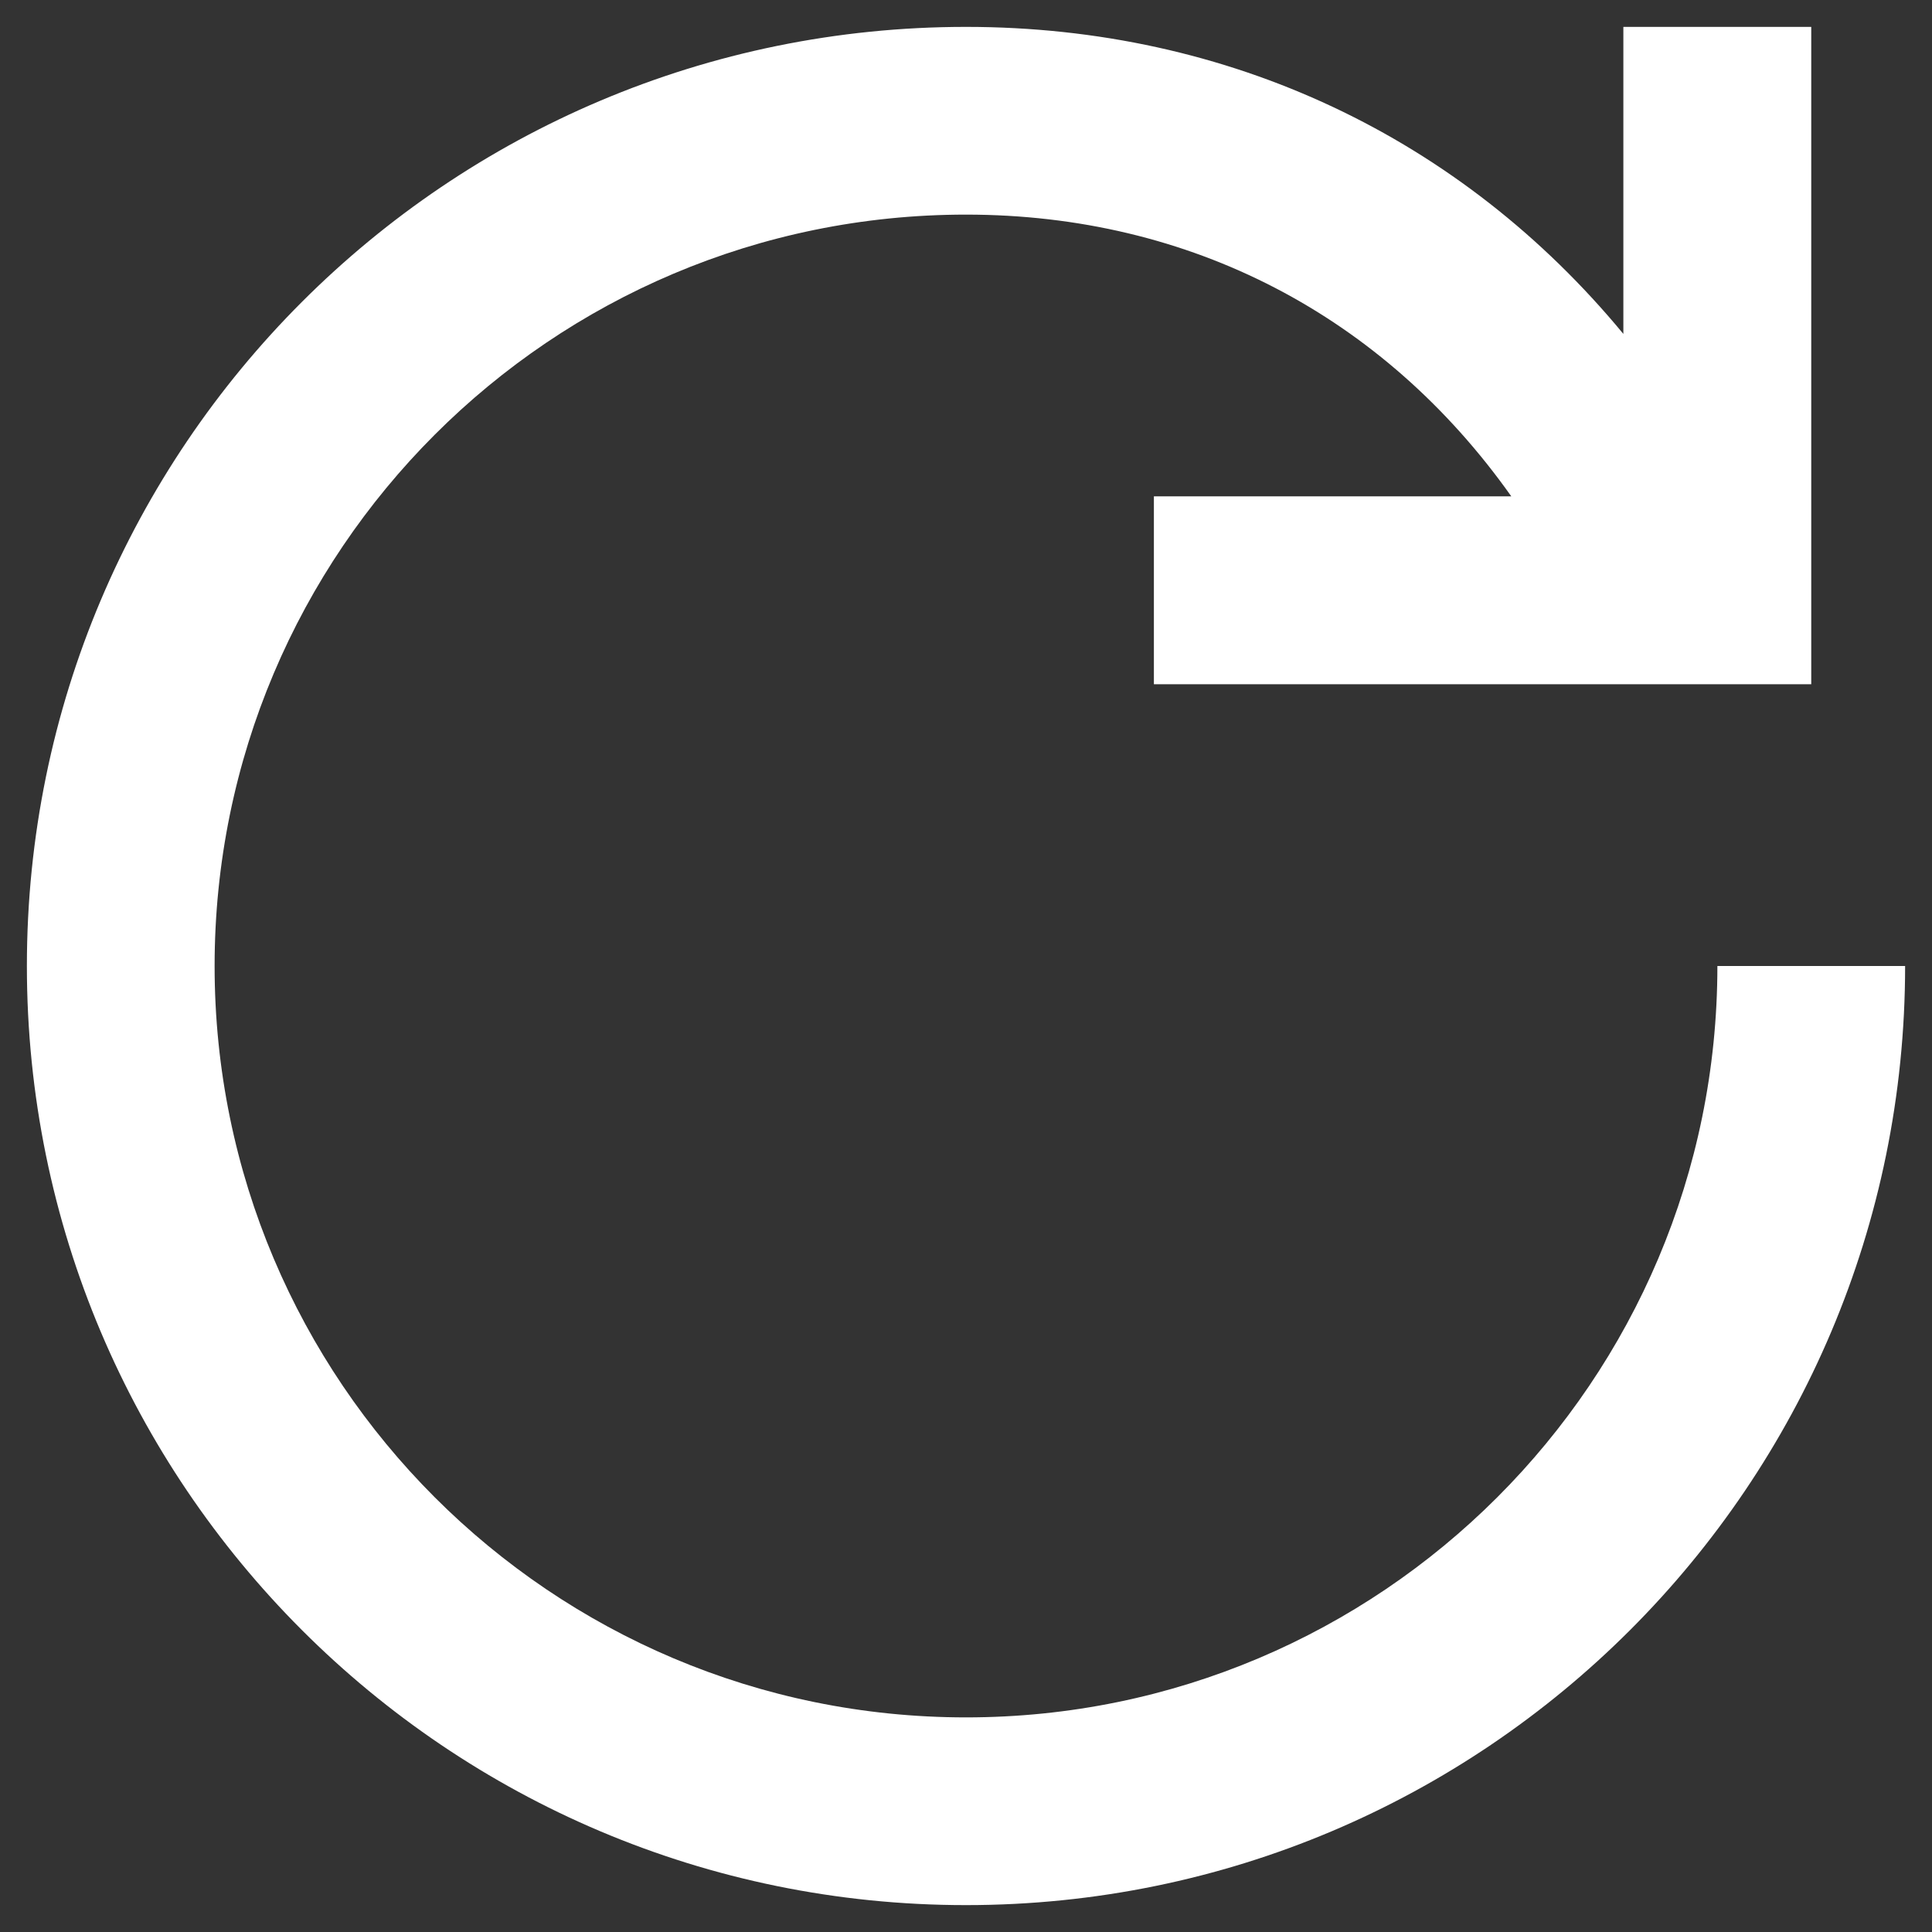 <svg width="12" height="12" viewBox="0 0 12 12" fill="none" xmlns="http://www.w3.org/2000/svg">
<rect x="0" y="0" width="12" height="12" fill="#333333" stroke="none"/>
<path fill-rule="evenodd" clip-rule="evenodd" d="M9.387 3.083C8.594 1.963 7.396 1.333 6 1.333C3.423 1.333 1.333 3.423 1.333 6C1.333 8.577 3.423 10.667 6 10.667C8.577 10.667 10.667 8.577 10.667 6H11.833C11.833 9.222 9.222 11.833 6 11.833C2.778 11.833 0.167 9.222 0.167 6C0.167 2.778 2.778 0.167 6 0.167C7.636 0.167 9.077 0.856 10.083 2.074V0.167H11.25V4.25H7.167V3.083H9.387Z" fill="white"/>
</svg>
